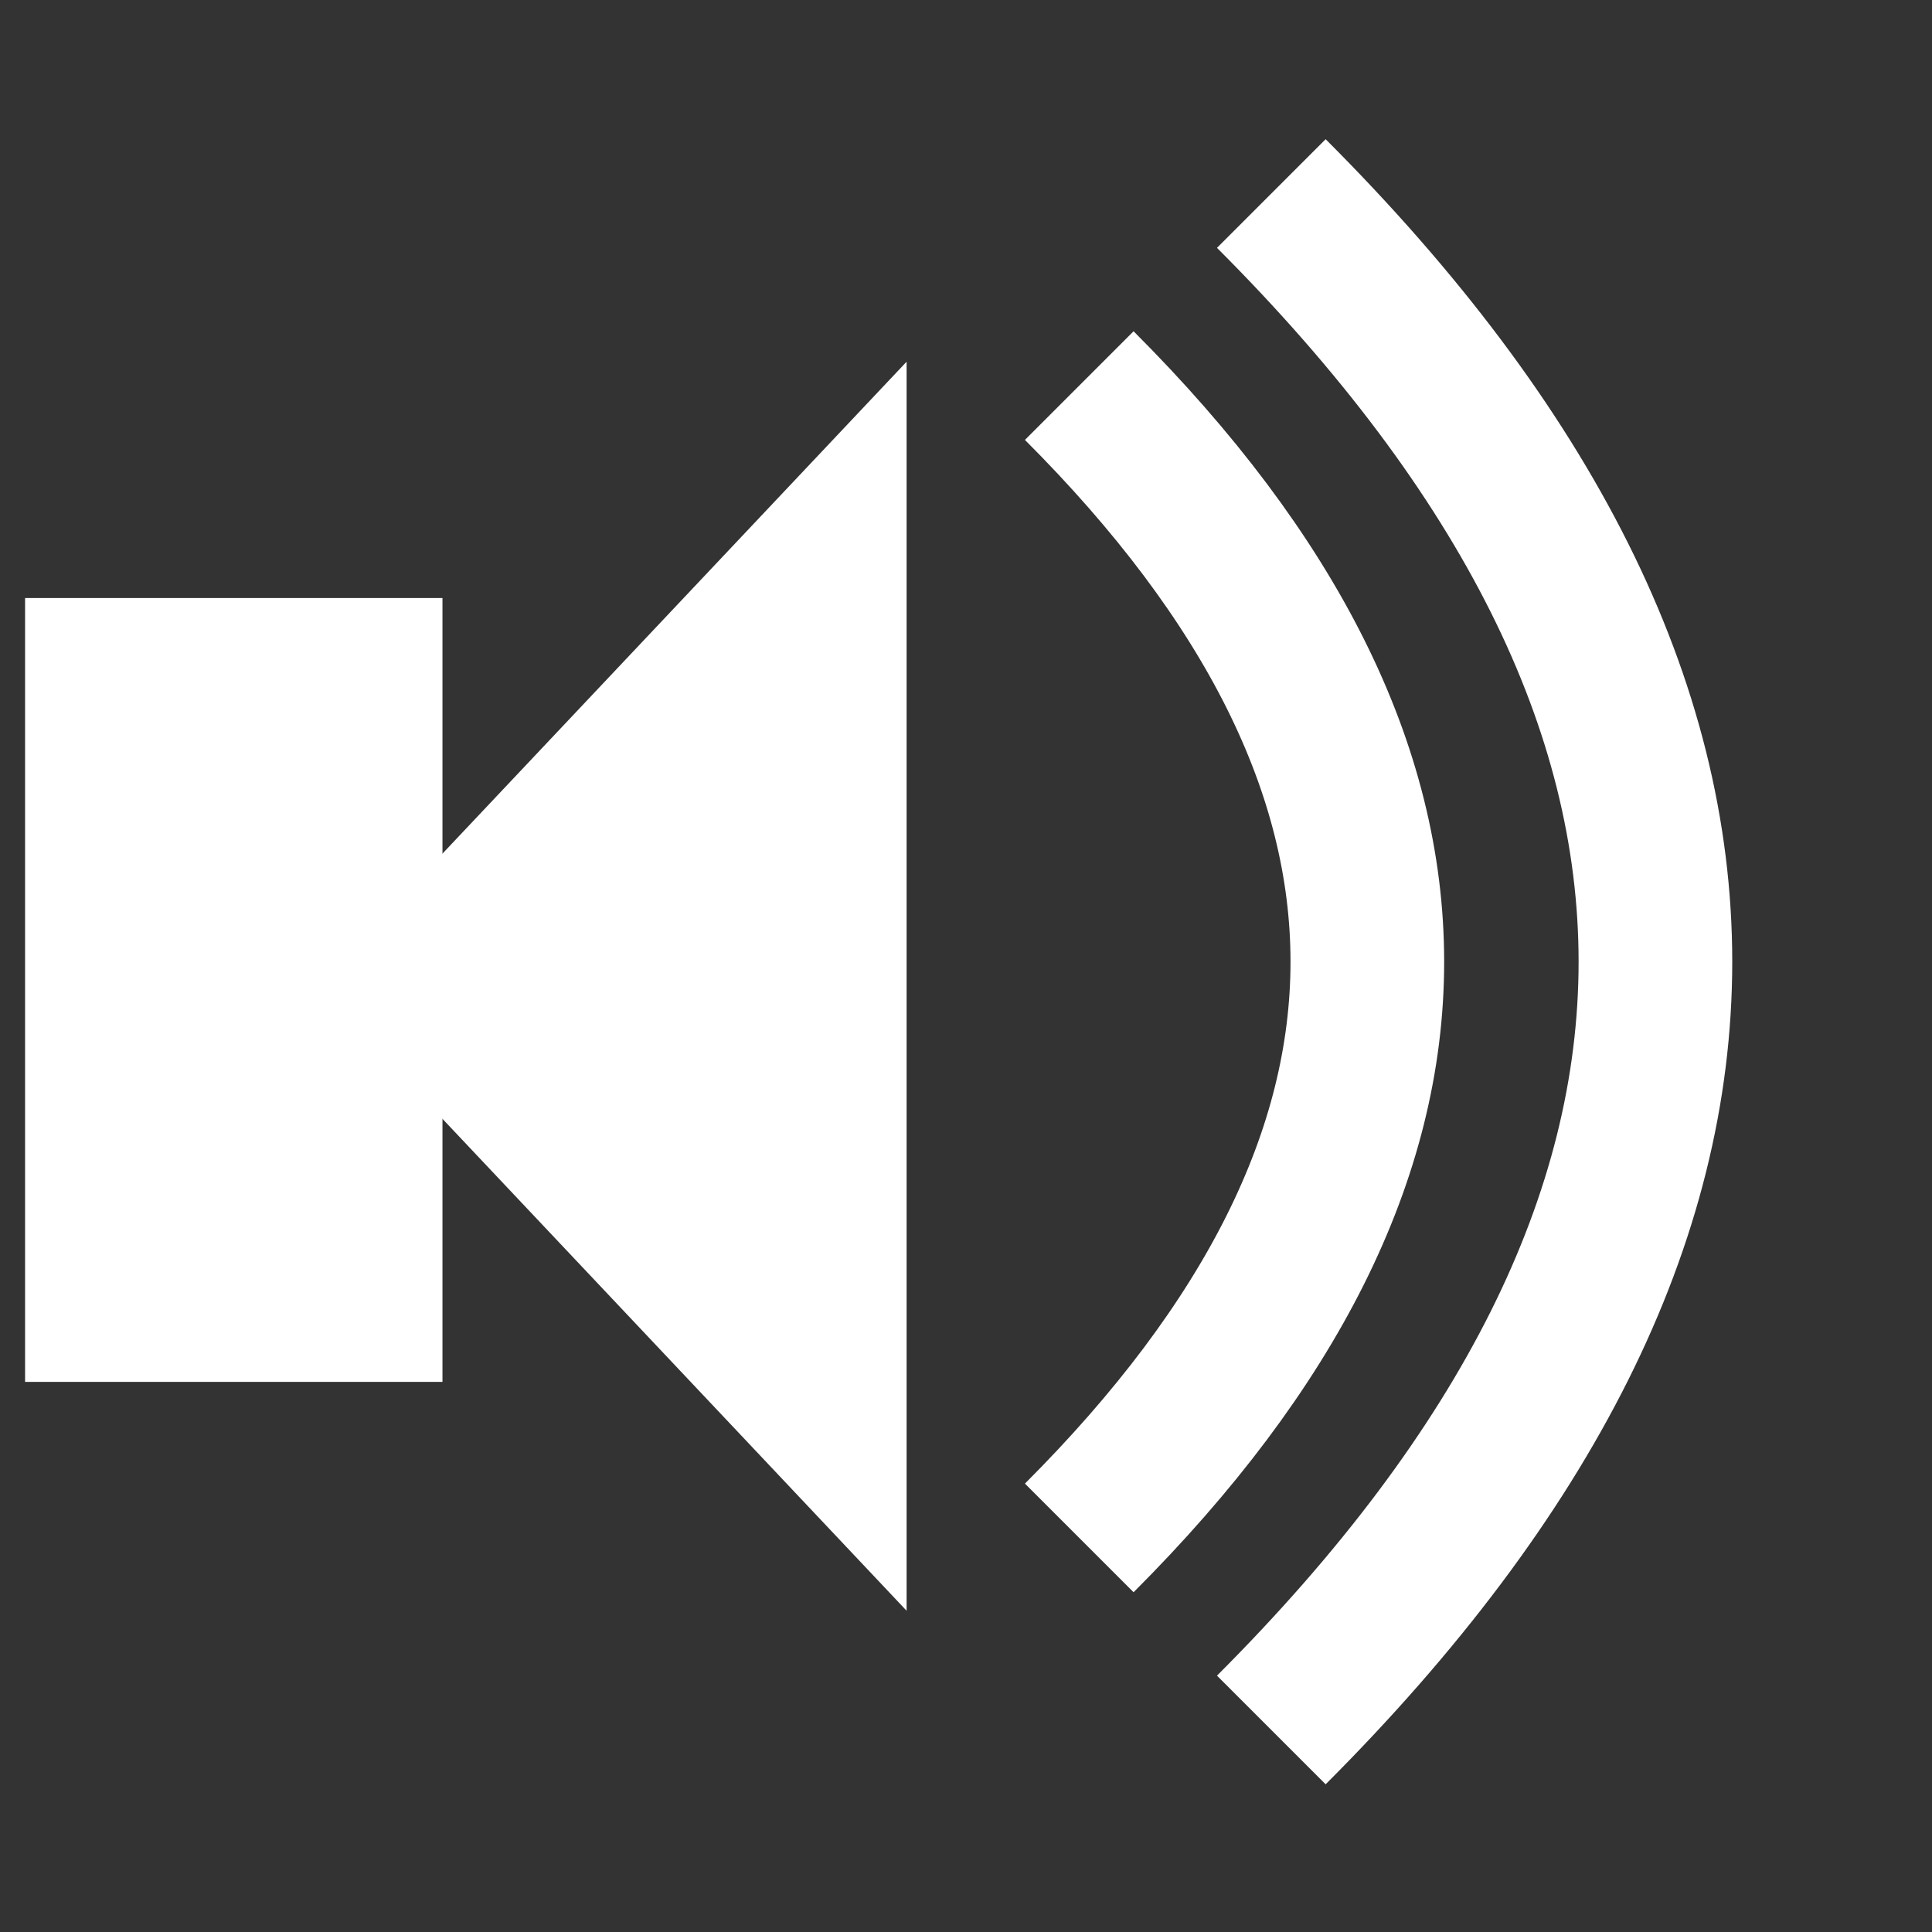 <?xml version="1.0" encoding="UTF-8" standalone="no"?>
<svg
   viewBox="6 0 100 100"
   version="1.1"
   width="100"
   height="100"
   xmlns="http://www.w3.org/2000/svg"
   xmlns:svg="http://www.w3.org/2000/svg">
  <rect x="6" y="0" width="100" height="100" fill="#333333" stroke="none"/>
  <rect
     x="7.298"
     y="30.954"
     width="21.604"
     height="40.572"
     fill="#ffffff"
     style="stroke-width:1.209" />
  <polygon
     points="35,35 35,65 55,50 "
     fill="#ffffff"
     transform="matrix(-1.525,0,0,-2.155,106.301,158.797)" />
  <path
     d="m 61.862,19.958 q 29.822,29.822 0,59.645"
     stroke="#ffffff"
     stroke-width="7.953"
     fill="none" />
  <path
     d="m 71.803,10.017 q 39.763,39.763 0,79.526"
     stroke="#ffffff"
     stroke-width="7.953"
     fill="none" />
</svg>
